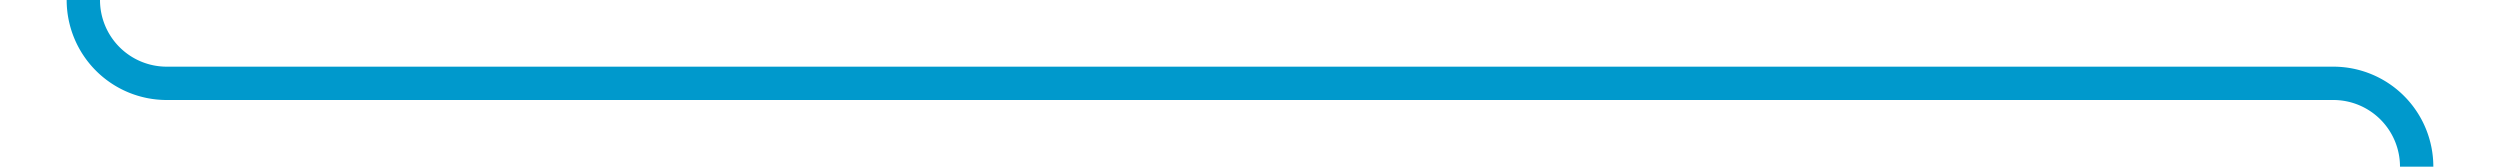 ﻿<?xml version="1.0" encoding="utf-8"?>
<svg version="1.1" xmlns:xlink="http://www.w3.org/1999/xlink" width="150px" height="10px" preserveAspectRatio="xMinYMid meet" viewBox="480 186  150 8" xmlns="http://www.w3.org/2000/svg">
  <path d="M 485 180  L 485 185  A 5 5 0 0 0 490 190 L 620 190  A 5 5 0 0 1 625 195 L 625 1356  A 5 5 0 0 1 620 1361 L 320 1361  A 5 5 0 0 0 315 1366 L 315 1481  " stroke-width="2" stroke="#0099cc" fill="none" />
  <path d="M 307 1473.6  L 315 1483  L 323 1473.6  L 315 1477.2  L 307 1473.6  Z " fill-rule="nonzero" fill="#0099cc" stroke="none" />
</svg>